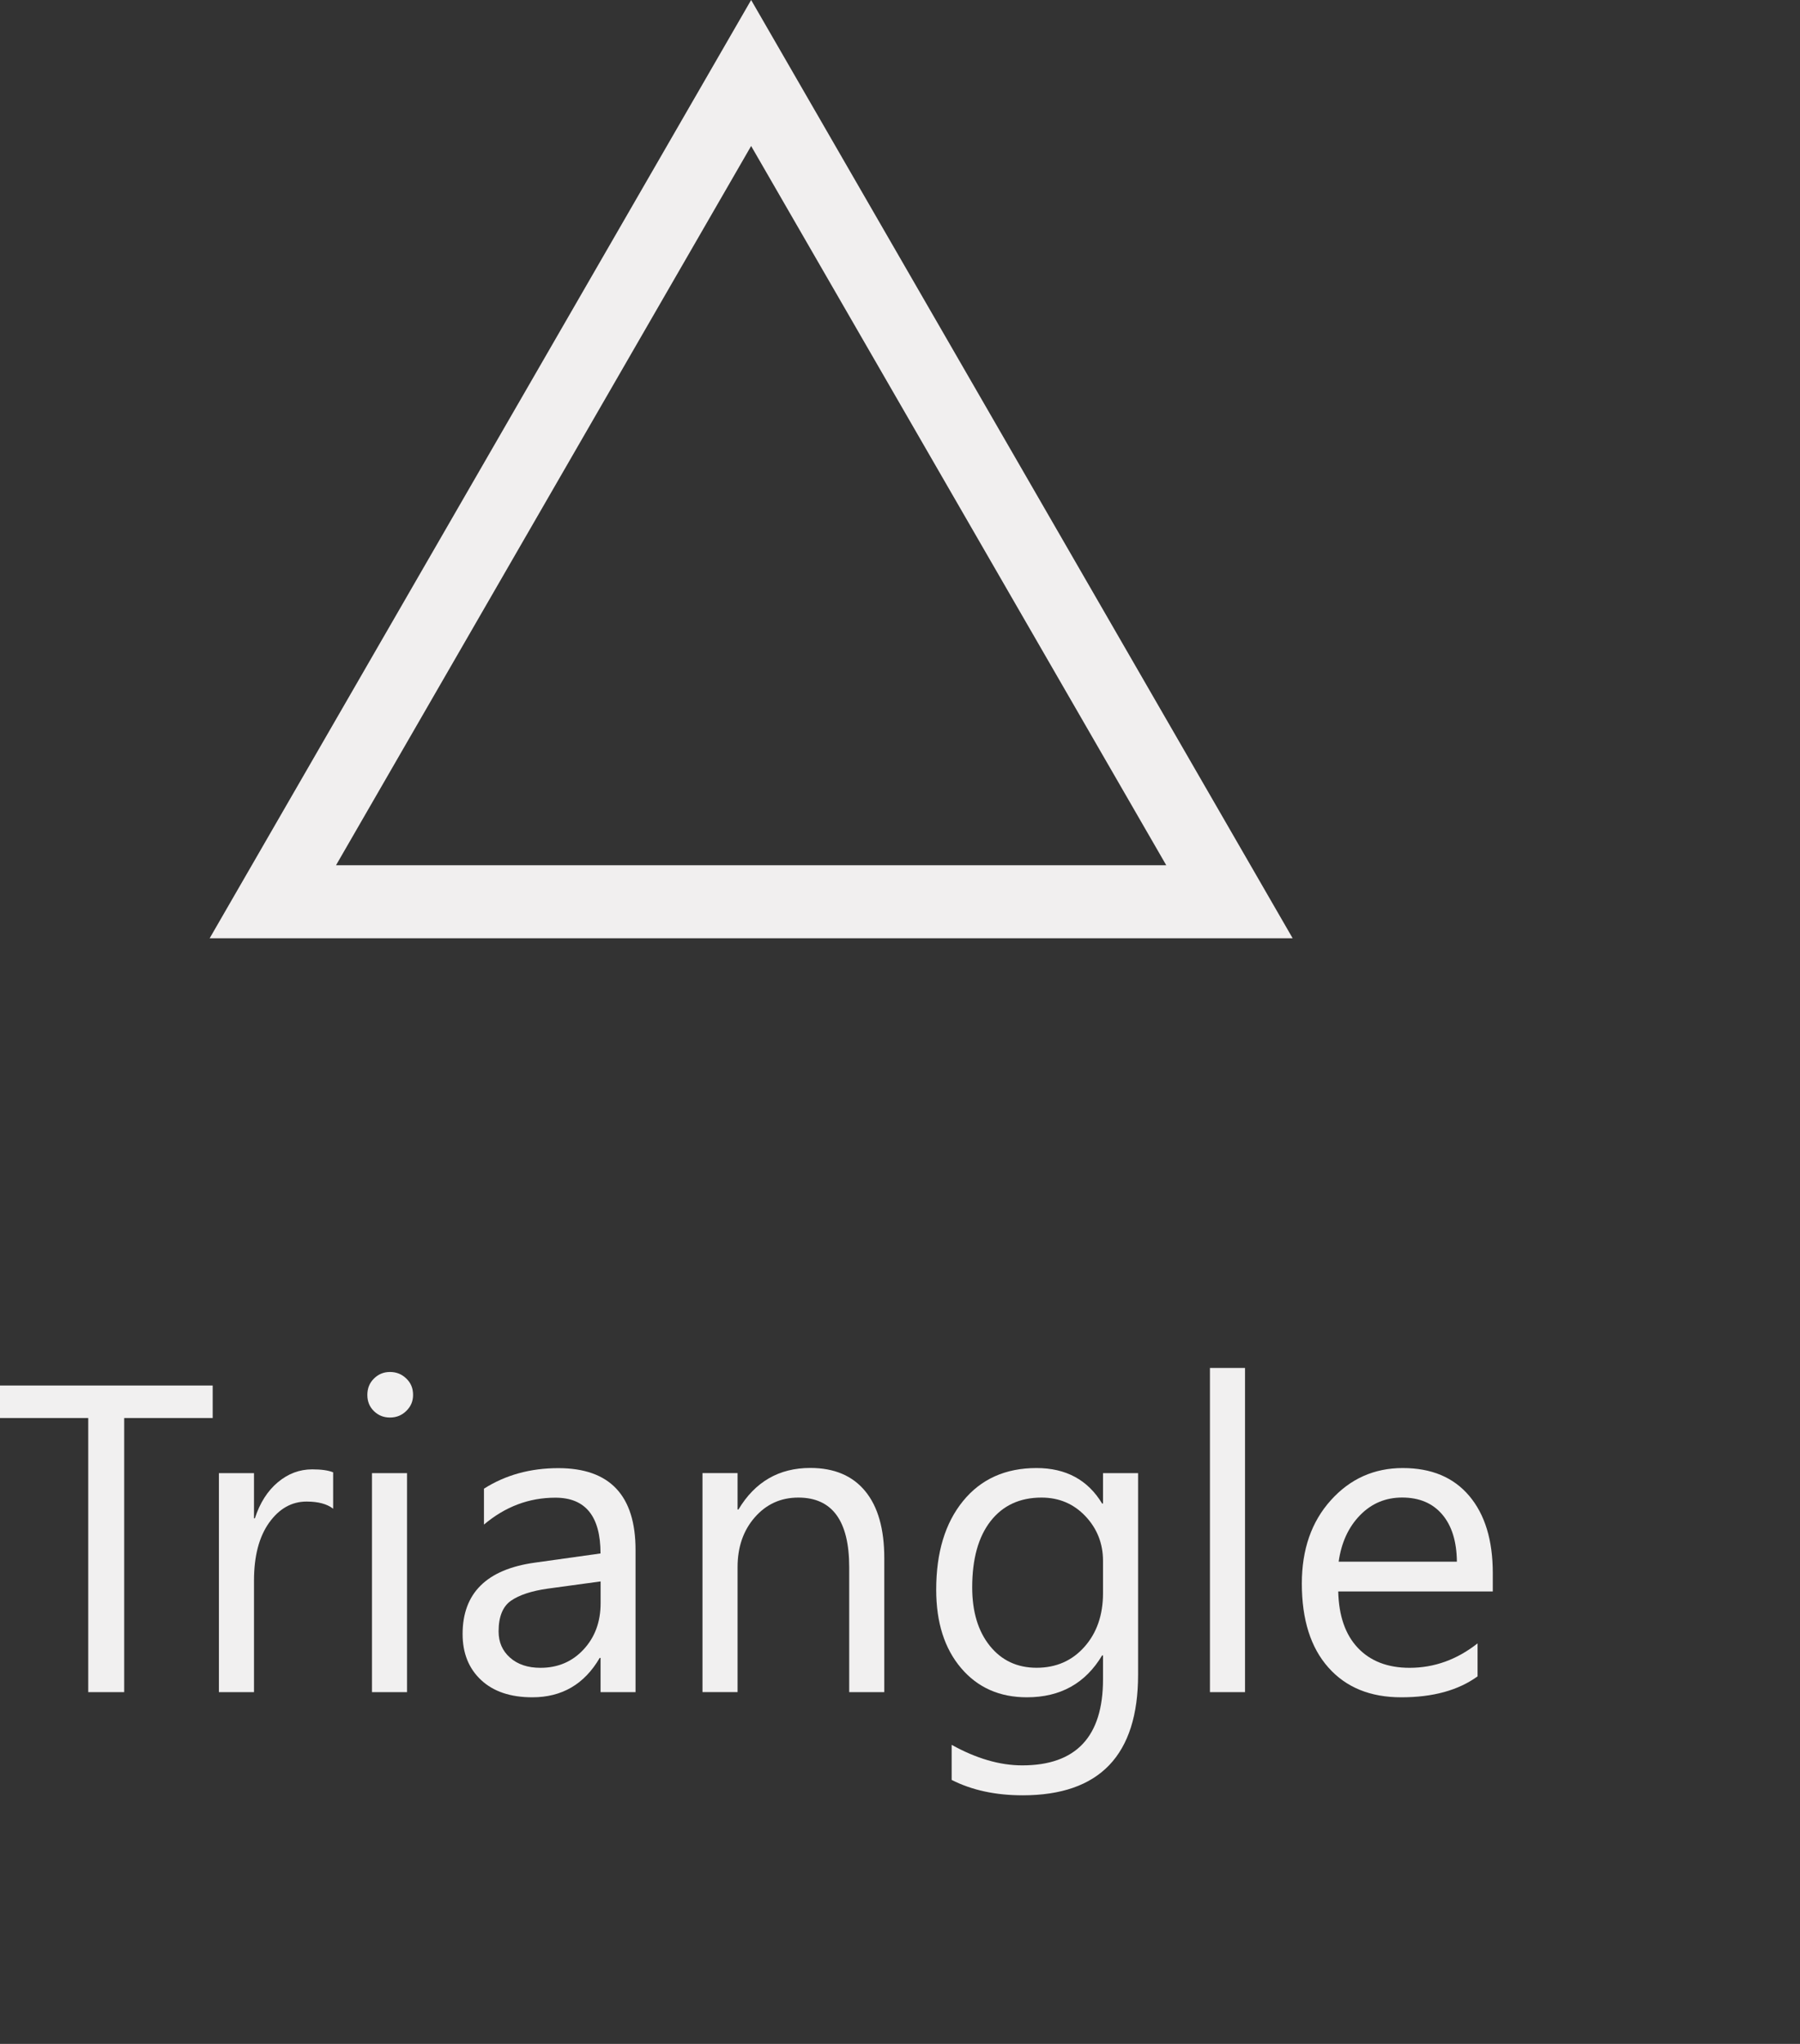 <?xml version="1.0" encoding="utf-8"?>
<!-- Generator: Adobe Illustrator 16.0.0, SVG Export Plug-In . SVG Version: 6.00 Build 0)  -->
<!DOCTYPE svg PUBLIC "-//W3C//DTD SVG 1.1//EN" "http://www.w3.org/Graphics/SVG/1.1/DTD/svg11.dtd">
<svg version="1.1" id="Layer_1" xmlns="http://www.w3.org/2000/svg" xmlns:xlink="http://www.w3.org/1999/xlink" x="0px" y="0px"
	 width="37px" height="42px" viewBox="0 0 37 42" enable-background="new 0 0 37 42" xml:space="preserve">
<rect x="0" y="0" width="37" height="42" fill="#333333" stroke="none"/>
<g>
	<g>
		<g>
			<path fill="#F1F0F0" d="M4.372,29.139H2.553v5.633H1.814v-5.633H0v-0.668h4.372V29.139z"/>
			<path fill="#F1F0F0" d="M6.847,31.002c-0.126-0.098-0.308-0.146-0.545-0.146c-0.308,0-0.564,0.146-0.771,0.435
				c-0.206,0.291-0.31,0.686-0.31,1.188v2.293H4.5v-4.5h0.721V31.2h0.018c0.103-0.316,0.26-0.563,0.471-0.74
				s0.446-0.266,0.707-0.266c0.188,0,0.331,0.02,0.431,0.061V31.002z"/>
			<path fill="#F1F0F0" d="M8.016,29.129c-0.129,0-0.238-0.043-0.329-0.131s-0.136-0.199-0.136-0.334s0.045-0.247,0.136-0.336
				c0.091-0.09,0.2-0.135,0.329-0.135c0.133,0,0.244,0.045,0.336,0.135c0.094,0.089,0.139,0.201,0.139,0.336
				c0,0.129-0.045,0.238-0.139,0.329C8.26,29.084,8.148,29.129,8.016,29.129z M8.367,34.772H7.646v-4.5h0.721V34.772z"/>
			<path fill="#F1F0F0" d="M13.066,34.772h-0.721v-0.703h-0.018c-0.314,0.539-0.775,0.809-1.385,0.809
				c-0.448,0-0.799-0.118-1.053-0.355s-0.38-0.553-0.38-0.945c0-0.84,0.495-1.33,1.485-1.467l1.35-0.189
				c0-0.765-0.31-1.146-0.928-1.146c-0.542,0-1.031,0.184-1.468,0.553v-0.738c0.442-0.281,0.952-0.422,1.529-0.422
				c1.058,0,1.587,0.561,1.587,1.68V34.772z M12.346,32.497l-1.086,0.148c-0.334,0.047-0.586,0.131-0.756,0.248
				c-0.17,0.119-0.255,0.33-0.255,0.631c0,0.221,0.078,0.4,0.235,0.539c0.156,0.139,0.365,0.209,0.626,0.209
				c0.357,0,0.652-0.125,0.886-0.377c0.232-0.25,0.35-0.566,0.35-0.951V32.497z"/>
			<path fill="#F1F0F0" d="M18.177,34.772h-0.721v-2.566c0-0.955-0.349-1.432-1.046-1.432c-0.36,0-0.658,0.135-0.895,0.406
				s-0.354,0.613-0.354,1.025v2.566h-0.721v-4.5h0.721v0.748h0.018c0.34-0.568,0.832-0.854,1.477-0.854
				c0.492,0,0.869,0.16,1.129,0.477c0.262,0.318,0.392,0.777,0.392,1.379V34.772z"/>
			<path fill="#F1F0F0" d="M23.394,34.413c0,1.652-0.791,2.479-2.373,2.479c-0.557,0-1.043-0.105-1.459-0.316v-0.721
				c0.507,0.281,0.99,0.422,1.45,0.422c1.107,0,1.661-0.59,1.661-1.768v-0.492h-0.018c-0.343,0.574-0.858,0.861-1.547,0.861
				c-0.56,0-1.011-0.199-1.352-0.6s-0.512-0.937-0.512-1.61c0-0.765,0.184-1.372,0.552-1.823c0.367-0.451,0.871-0.678,1.51-0.678
				c0.605,0,1.056,0.244,1.349,0.73h0.018v-0.625h0.721V34.413z M22.673,32.738v-0.663c0-0.357-0.121-0.664-0.362-0.919
				c-0.242-0.255-0.543-0.382-0.903-0.382c-0.445,0-0.794,0.162-1.046,0.484c-0.252,0.324-0.378,0.777-0.378,1.361
				c0,0.5,0.121,0.901,0.362,1.201c0.242,0.301,0.563,0.451,0.961,0.451c0.404,0,0.732-0.145,0.986-0.432
				C22.546,33.553,22.673,33.186,22.673,32.738z"/>
			<path fill="#F1F0F0" d="M25.592,34.772h-0.721V28.11h0.721V34.772z"/>
			<path fill="#F1F0F0" d="M30.686,32.703h-3.178c0.012,0.501,0.146,0.888,0.404,1.16s0.612,0.409,1.063,0.409
				c0.507,0,0.973-0.168,1.397-0.502v0.678c-0.396,0.287-0.918,0.43-1.568,0.43c-0.637,0-1.136-0.203-1.499-0.613
				c-0.363-0.408-0.545-0.982-0.545-1.725c0-0.699,0.198-1.27,0.596-1.711c0.396-0.441,0.89-0.662,1.479-0.662
				s1.044,0.191,1.366,0.572s0.484,0.909,0.484,1.586V32.703z M29.947,32.092c-0.004-0.416-0.104-0.74-0.302-0.972
				c-0.197-0.231-0.472-0.347-0.823-0.347c-0.34,0-0.629,0.121-0.866,0.364s-0.384,0.562-0.439,0.954H29.947z"/>
		</g>
	</g>
	<g>
		<path fill="#F1EFEF" d="M26.571,19.28H4.31L15.44,0L26.571,19.28z M6.907,17.78h17.066L15.44,3L6.907,17.78z"/>
	</g>
</g>
</svg>
